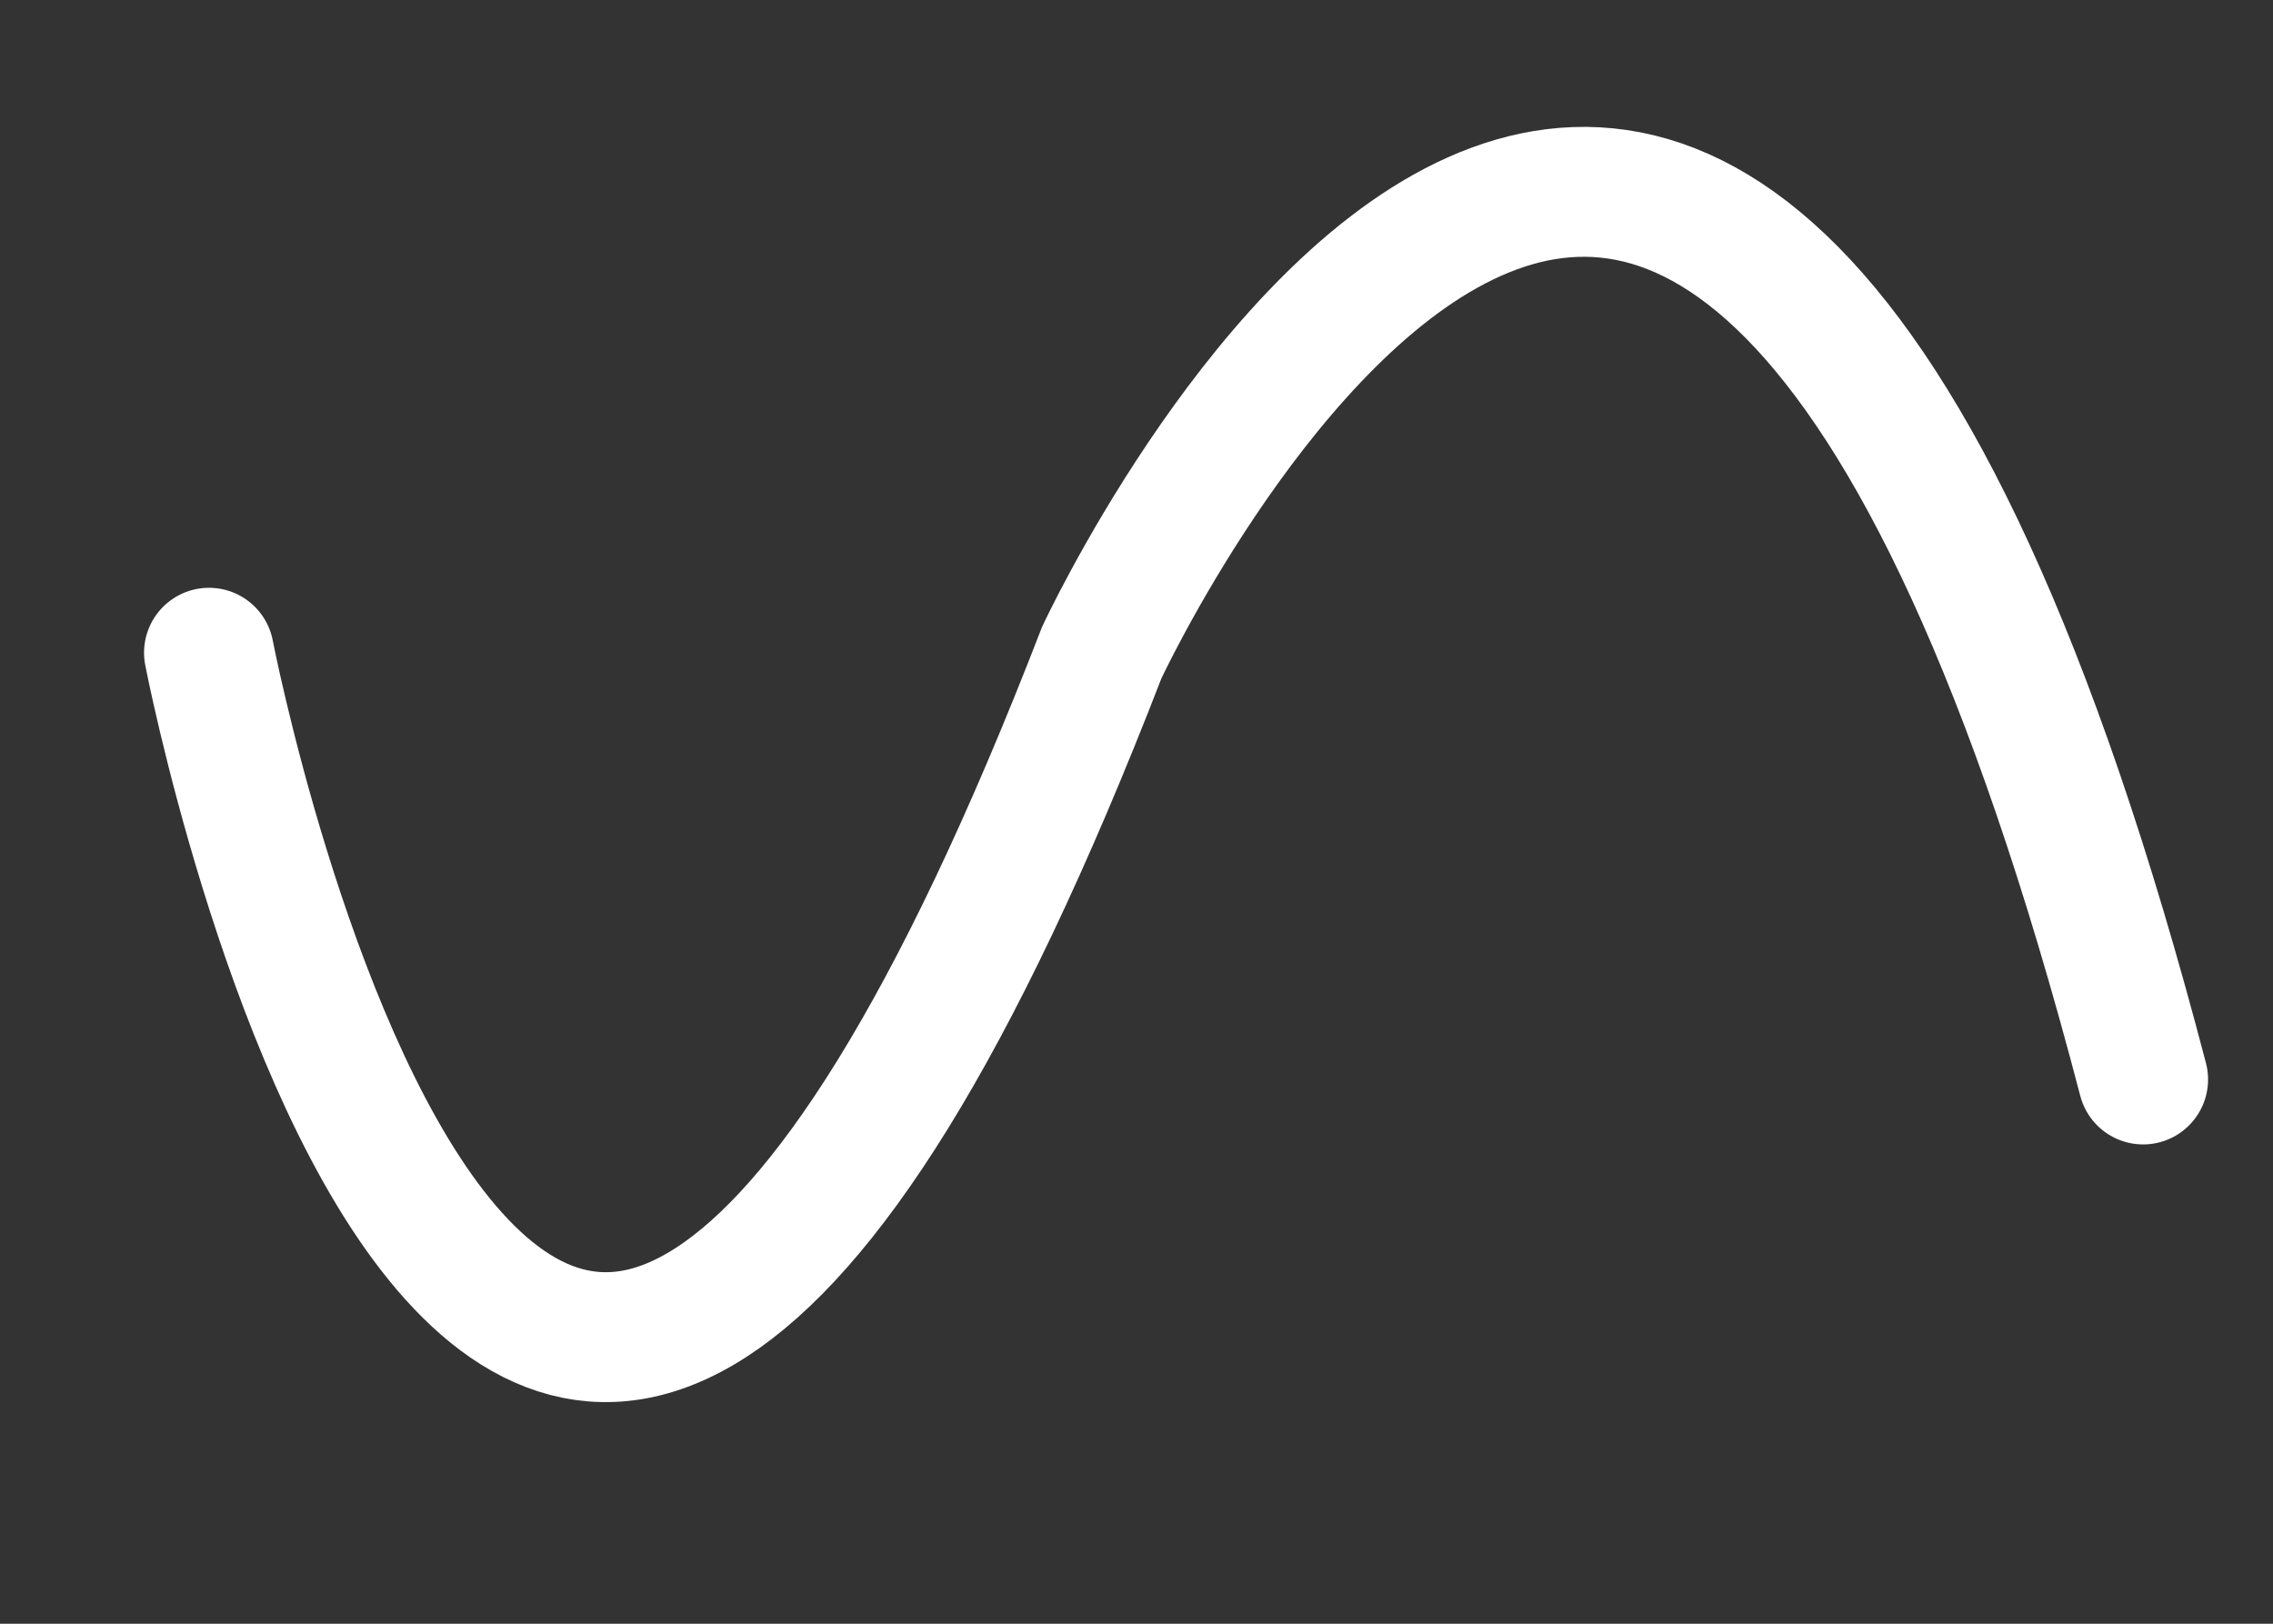 <svg 
 xmlns="http://www.w3.org/2000/svg"
 xmlns:xlink="http://www.w3.org/1999/xlink"
 width="17.5px" height="12.5px">
<rect width="100%" height="100%" fill="#333333" stroke="none"/>
<path fill-rule="evenodd"  stroke="rgb(255, 255, 255)" stroke-width="1px" stroke-linecap="round" stroke-linejoin="miter" fill="none"
 d="M1.609,5.025 C1.609,5.025 3.900,16.880 8.482,5.025 C8.482,5.025 13.064,-4.831 16.500,8.310 "/>
</svg>
